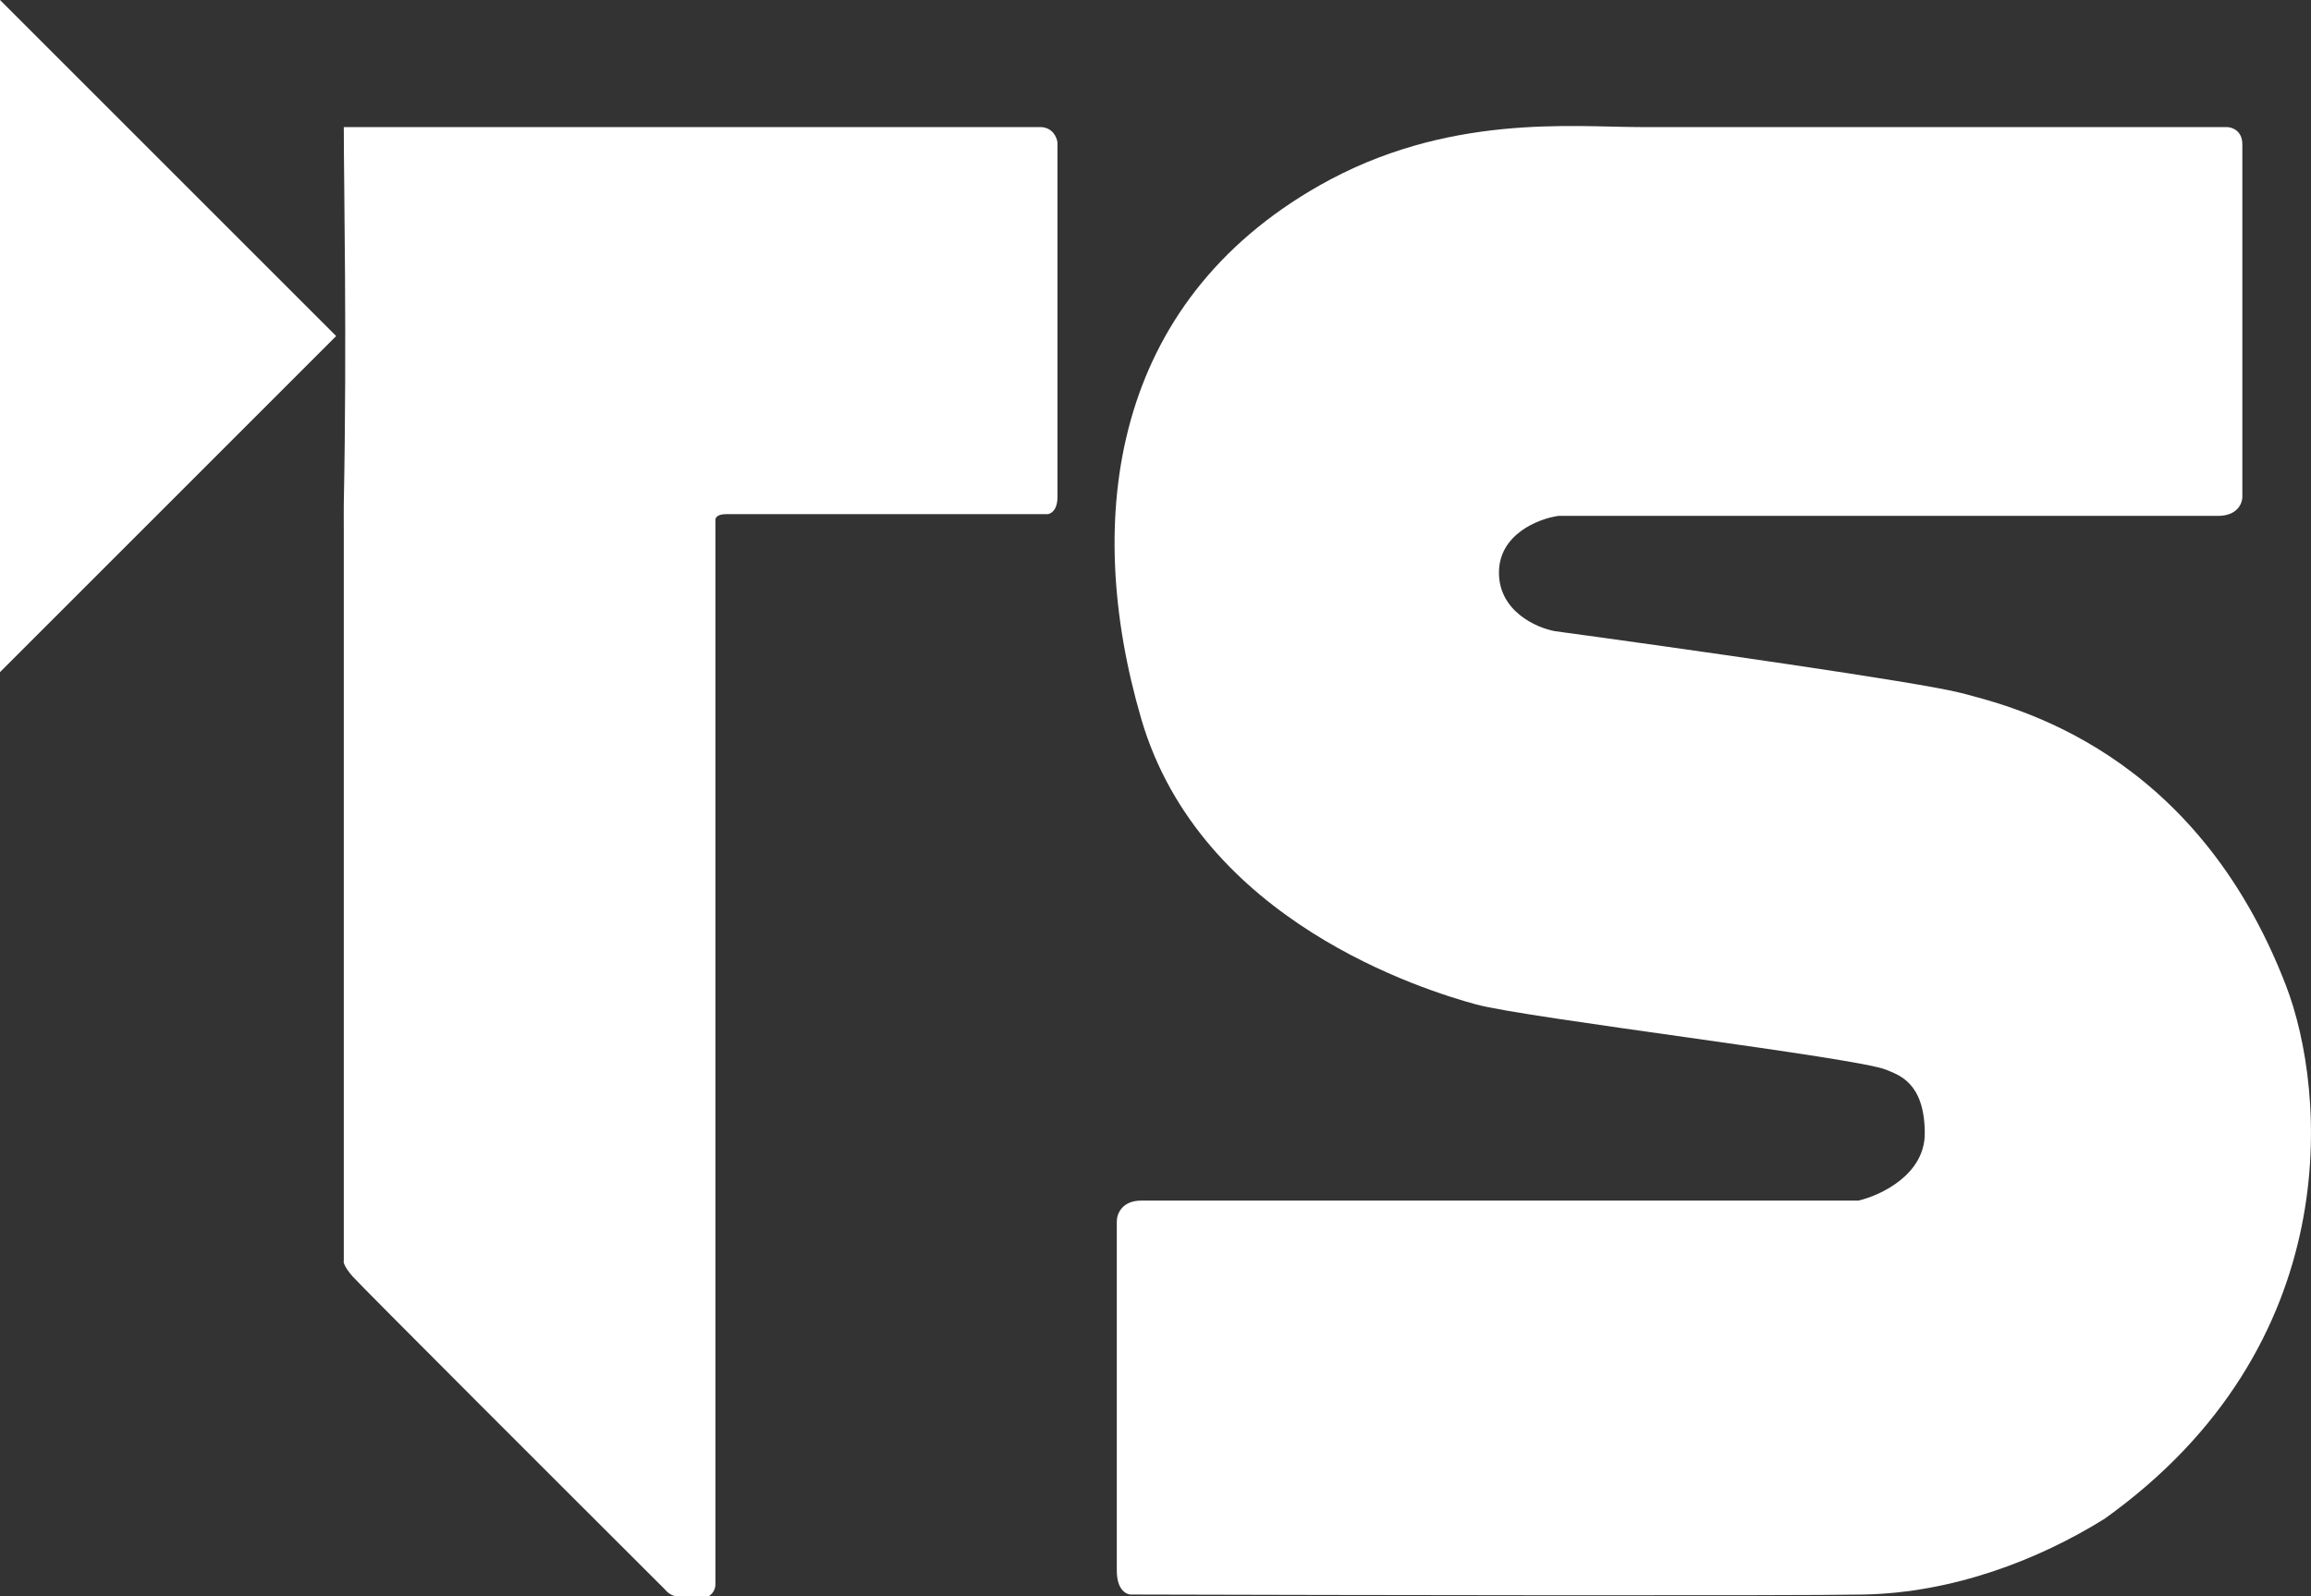 <?xml version="1.0" encoding="UTF-8"?>
<svg width="55" height="38" viewBox="0 0 55 38" fill="none" xmlns="http://www.w3.org/2000/svg">
  <rect x="0" y="0" width="55" height="38" fill="#333333" stroke="none"/>
  <path d="M53.366 11.831V3.435C53.366 3.107 53.117 3.025 52.992 3.025H39.038C37.419 3.025 34.428 2.695 31.397 4.418C26.496 7.203 25.749 12.281 27.161 17.113C28.573 21.946 33.93 23.584 35.134 23.912C36.339 24.239 44.23 25.181 44.894 25.468C45.171 25.588 45.808 25.755 45.808 26.983C45.808 27.966 44.756 28.458 44.23 28.581H27.161C26.695 28.581 26.579 28.908 26.579 29.072V37.386C26.579 37.877 26.828 37.973 26.953 37.959C32.047 37.973 42.66 37.992 44.354 37.959C46.472 37.918 48.507 37.14 50.085 36.157C55.866 32.029 55.373 25.973 54.404 23.461C52.245 17.851 47.926 16.827 46.68 16.499C45.683 16.237 39.813 15.407 37.003 15.025C36.56 14.943 35.674 14.55 35.674 13.632C35.674 12.715 36.616 12.349 37.086 12.281H52.785C53.25 12.281 53.366 11.981 53.366 11.831Z" fill="white"/>
  <path d="M8.182 12.65C8.182 12.387 8.179 12.094 8.182 11.984C8.26 8.062 8.182 4.405 8.182 3.025H24.752C25.051 3.025 25.154 3.271 25.167 3.394V11.831C25.167 12.158 25.001 12.24 24.918 12.24H17.277C17.044 12.24 17.014 12.349 17.027 12.404V37.713C17.027 37.877 16.917 37.973 16.861 38H16.114C15.981 38 15.865 37.891 15.823 37.836C13.428 35.447 8.589 30.612 8.389 30.383C8.19 30.153 8.168 30.041 8.182 30.014V12.65Z" fill="white"/>
  <path d="M4.76837e-07 -3.49691e-07L8 8L-2.22545e-07 16L4.76837e-07 -3.49691e-07Z" fill="white"/>
</svg> 